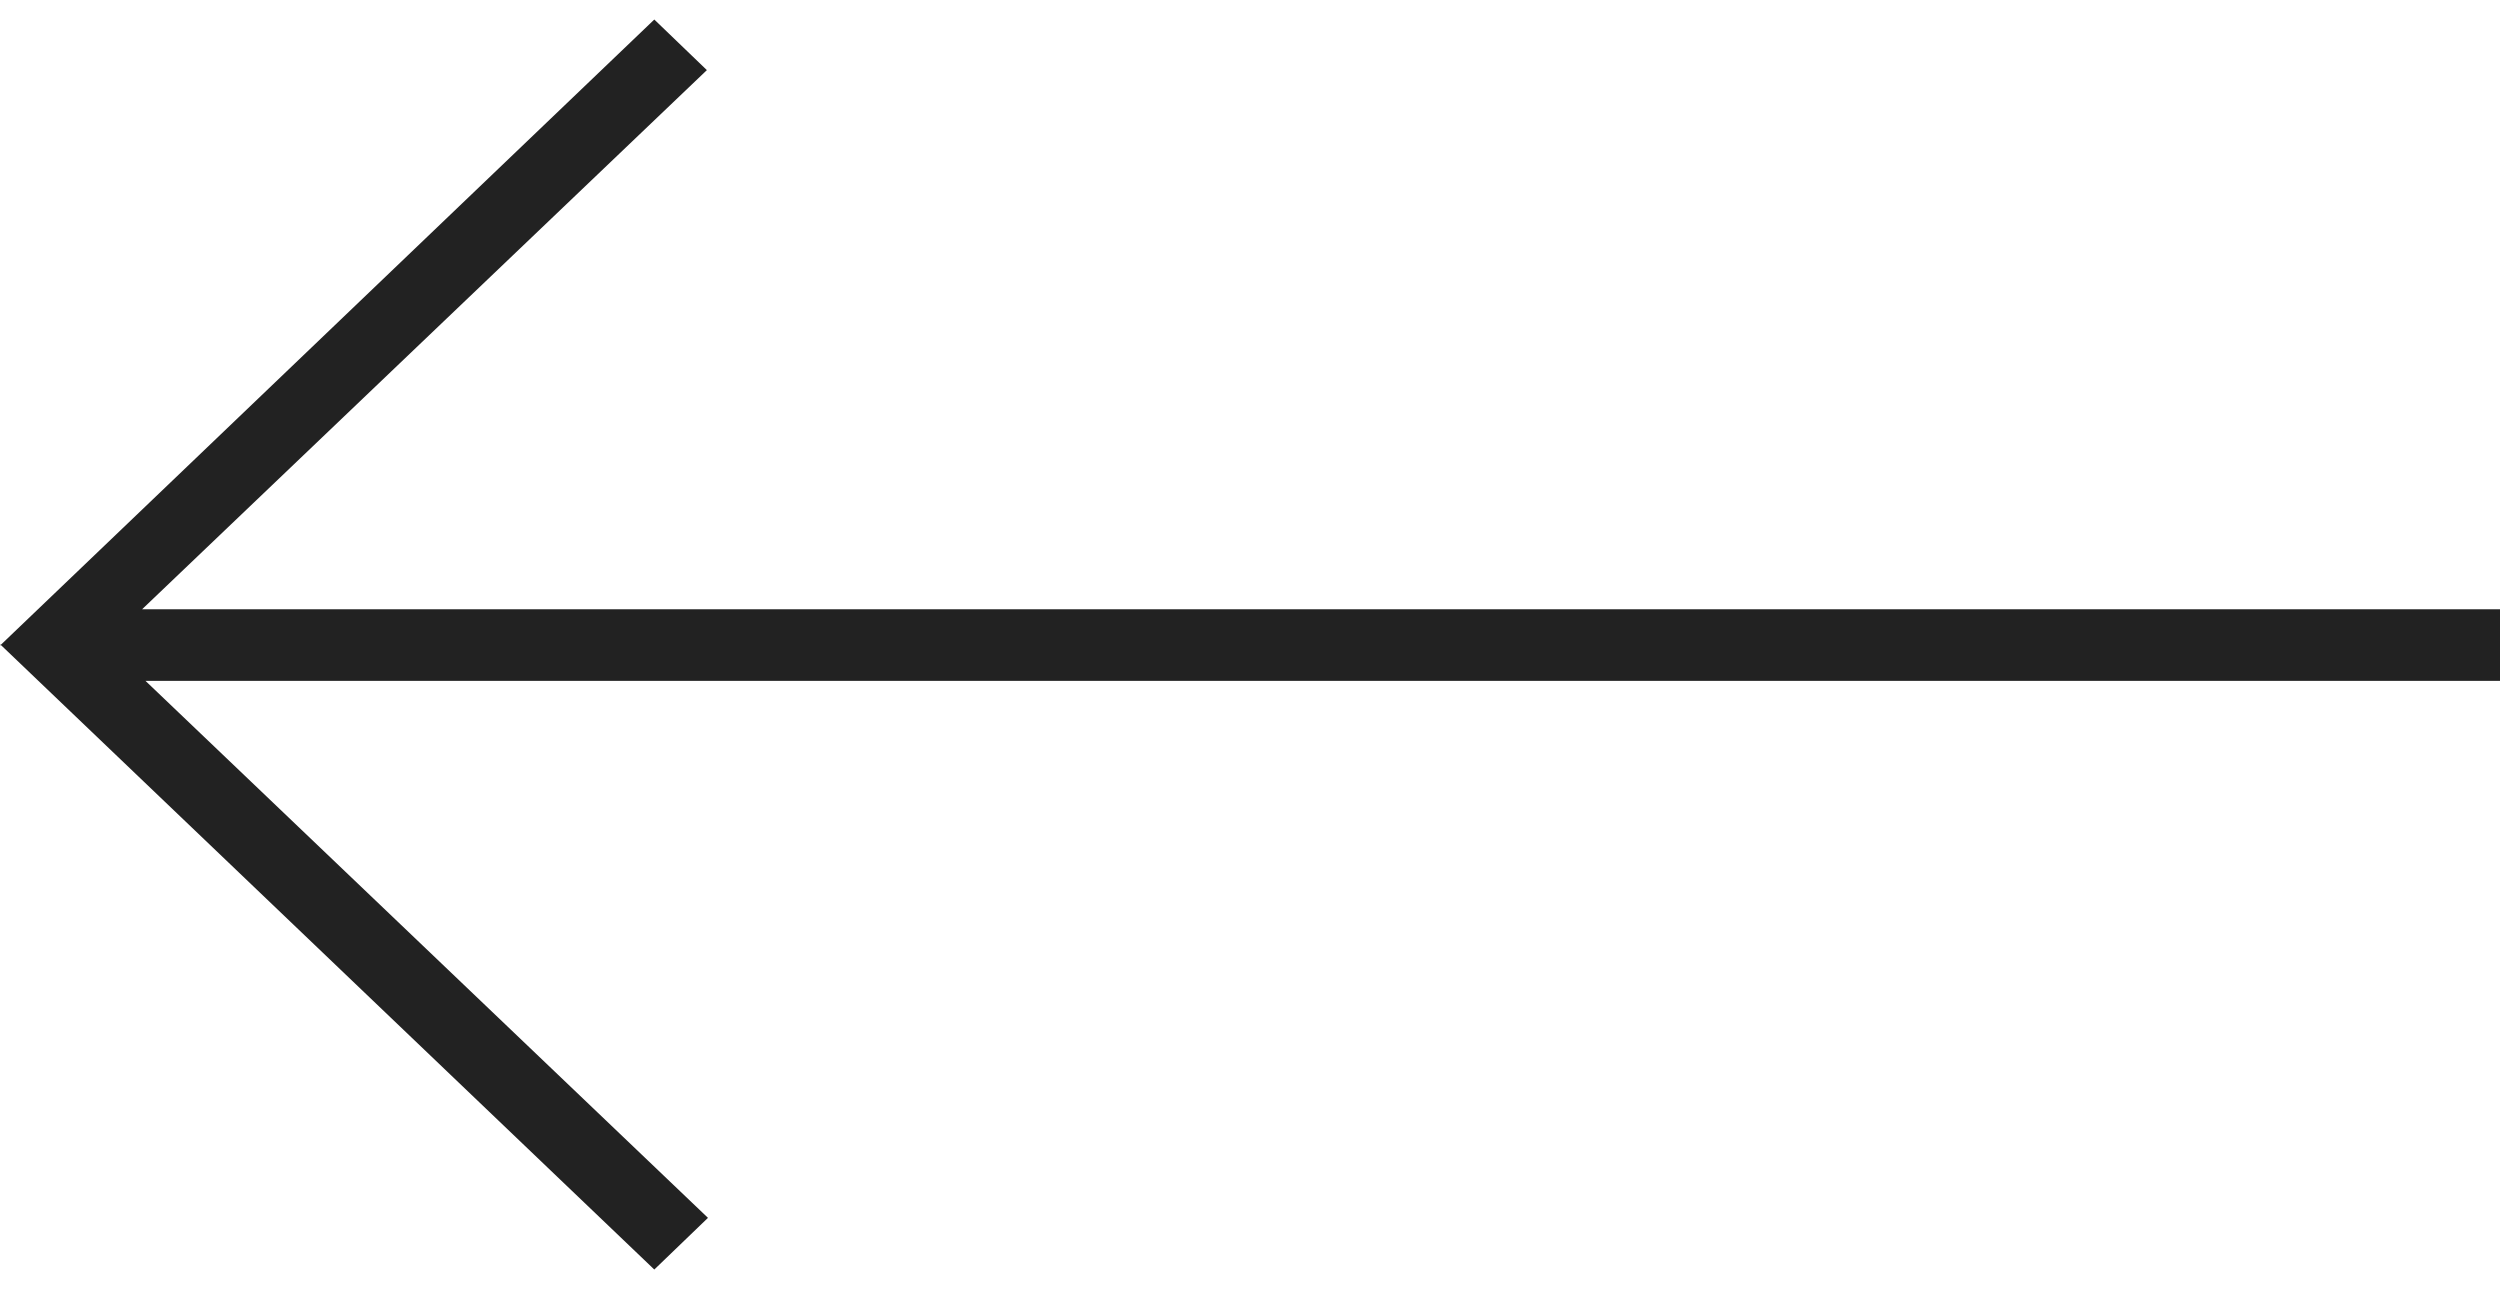 <svg width="64" height="33" viewBox="0 0 64 33" fill="none" xmlns="http://www.w3.org/2000/svg">
<path fill-rule="evenodd" clip-rule="evenodd" d="M-9.19681e-08 16.527L0.019 16.509L-9.19681e-08 16.5V16.527ZM18.124 31.177L3.724 17.43H64V15.597H3.638L18.096 1.795L16.75 0.5L0.019 16.509L16.75 32.5L18.124 31.177Z" fill="#222222"/>
</svg>
